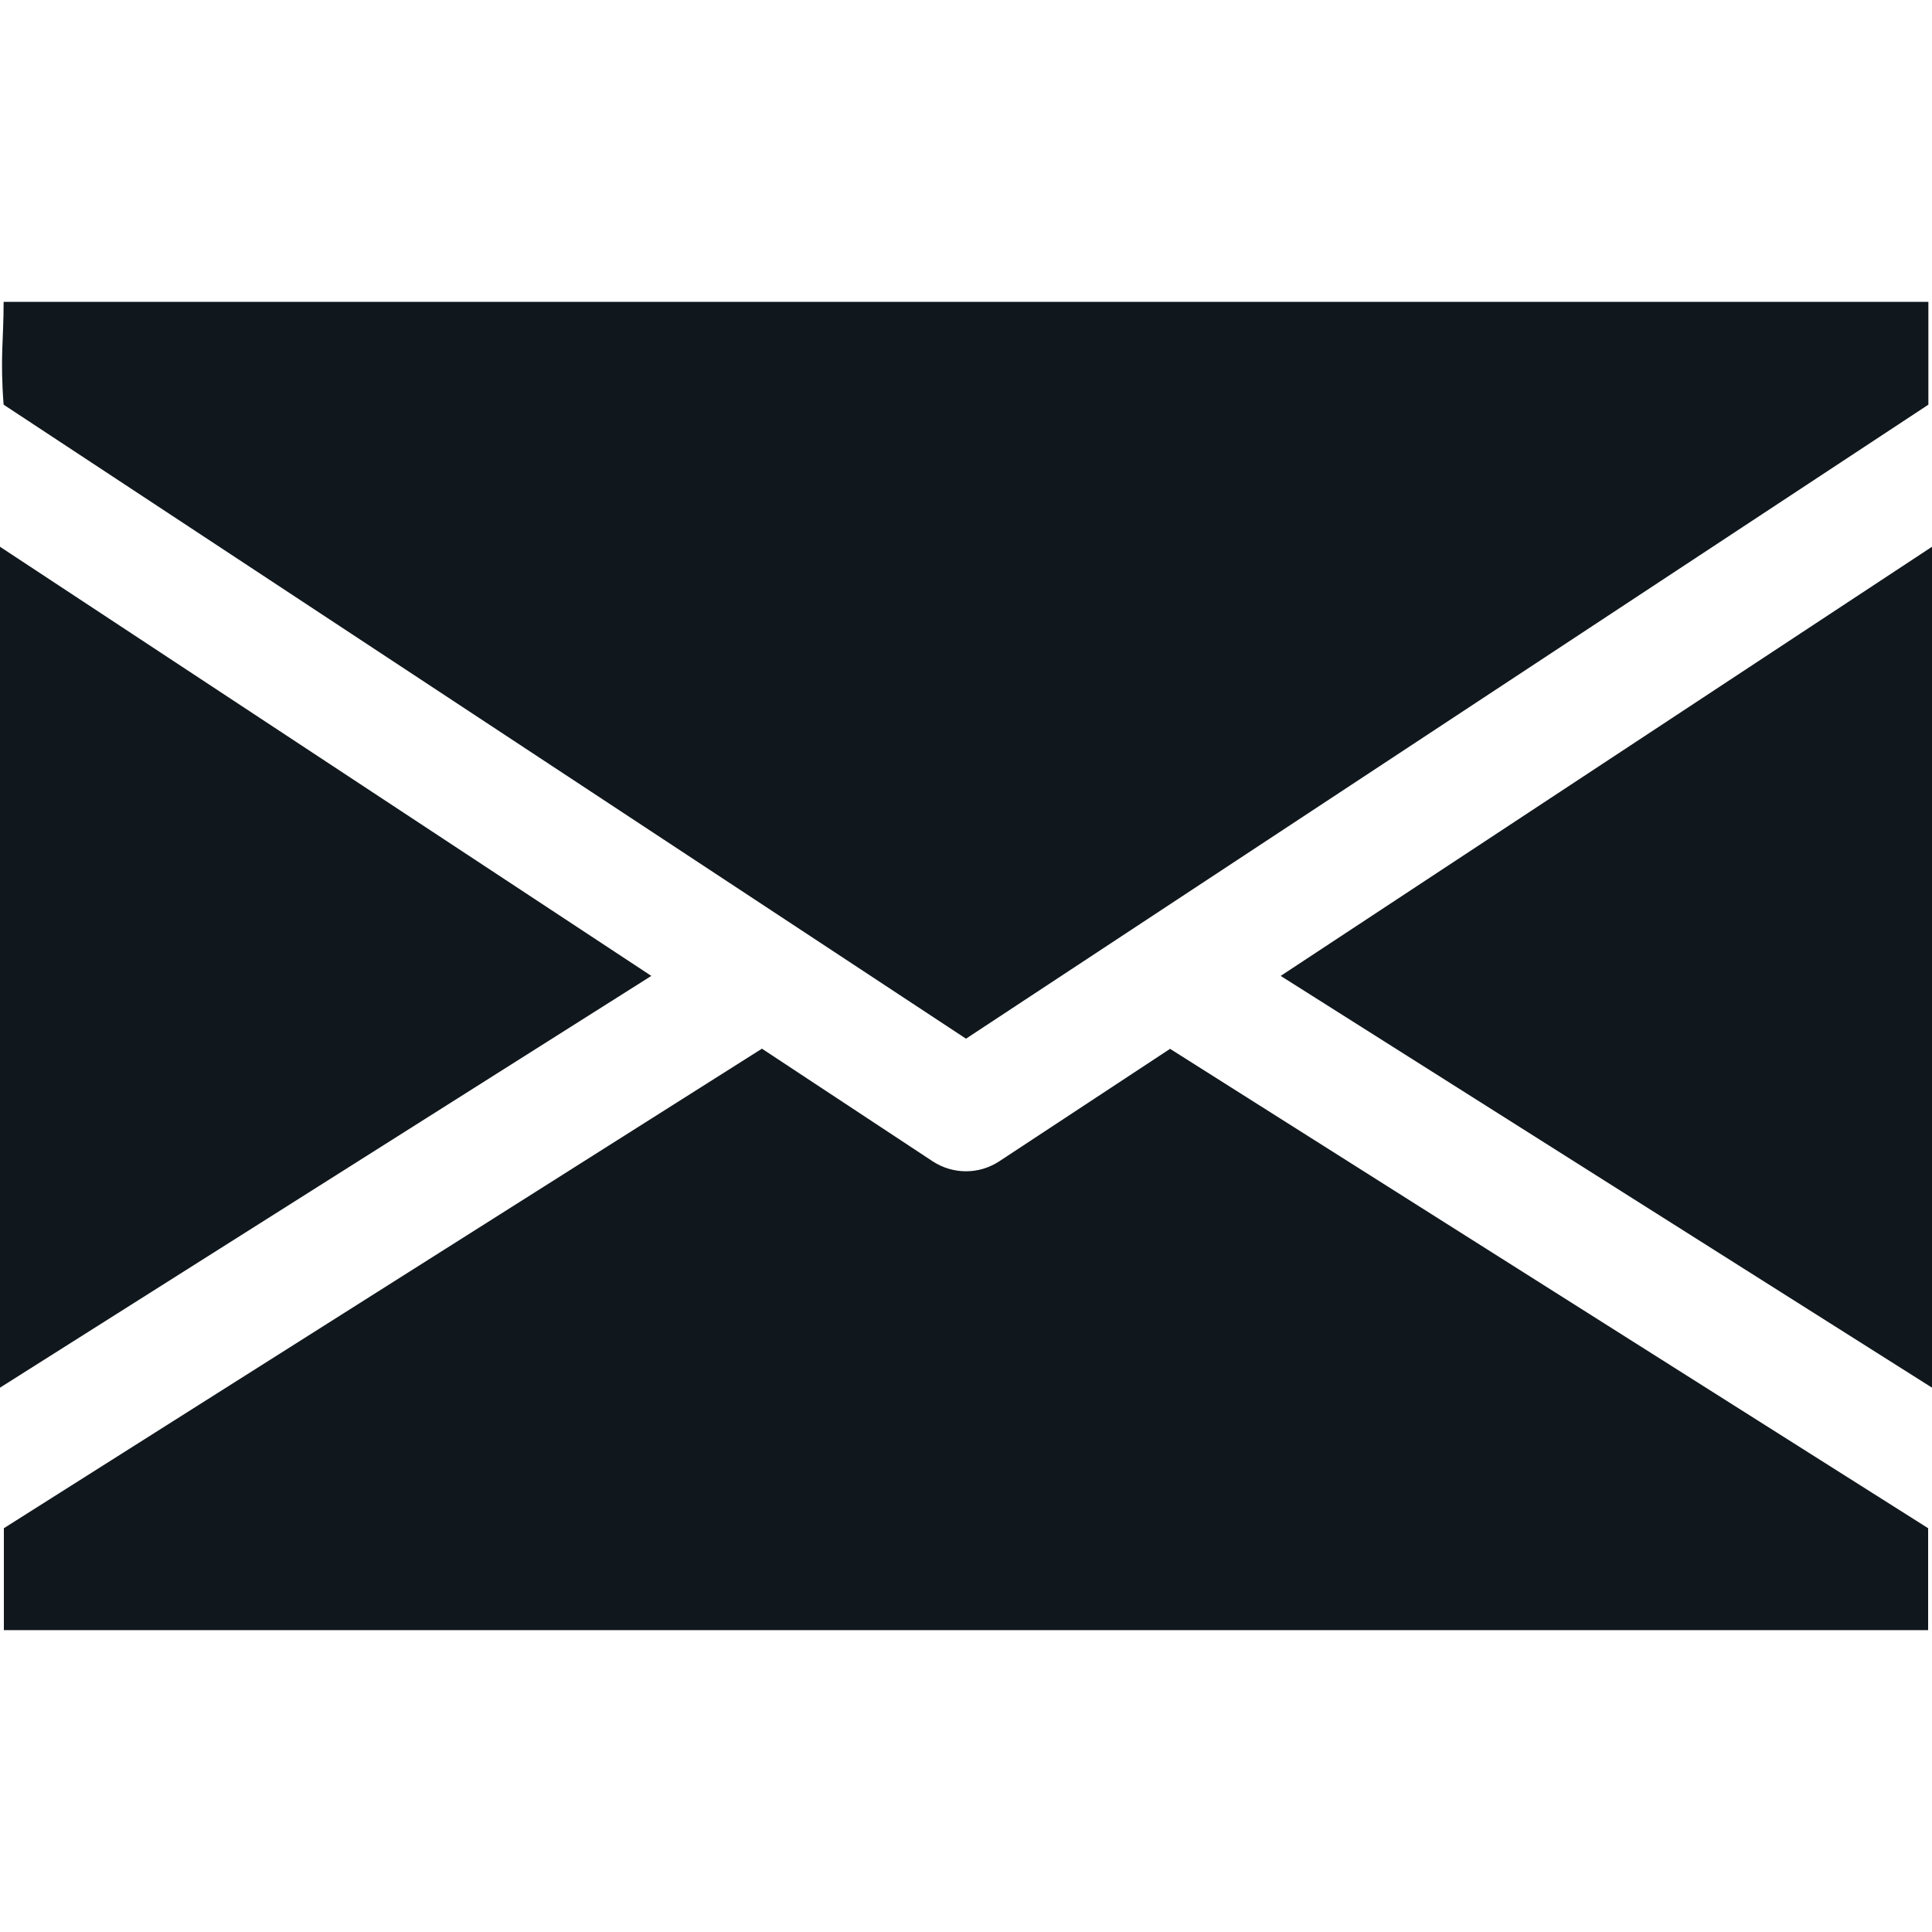 <svg width="24" height="24" viewBox="0 0 24 24" fill="none" xmlns="http://www.w3.org/2000/svg">
<path d="M15.909 12.123L24 17.238V6.792L15.909 12.123Z" fill="#11181D"/>
<path d="M0 6.792V17.238L8.091 12.123L0 6.792Z" fill="#11181D"/>
<path d="M23.955 3.75C23.206 3.75 0.045 3.75 0.045 3.75C0.045 4.222 -7.25668e-05 4.444 0.045 5.027L12 12.903L23.955 5.027C23.955 4.306 23.955 4.222 23.955 3.75Z" fill="#11181D"/>
<path d="M14.535 13.029L12.412 14.427C12.286 14.509 12.144 14.55 12 14.55C11.856 14.55 11.713 14.509 11.587 14.427L9.465 13.027L0.048 18.984C0.048 19.778 0.048 19.555 0.048 20.25H23.952C23.952 19.778 23.952 19.778 23.952 18.984L14.535 13.029Z" fill="#11181D"/>
</svg>
